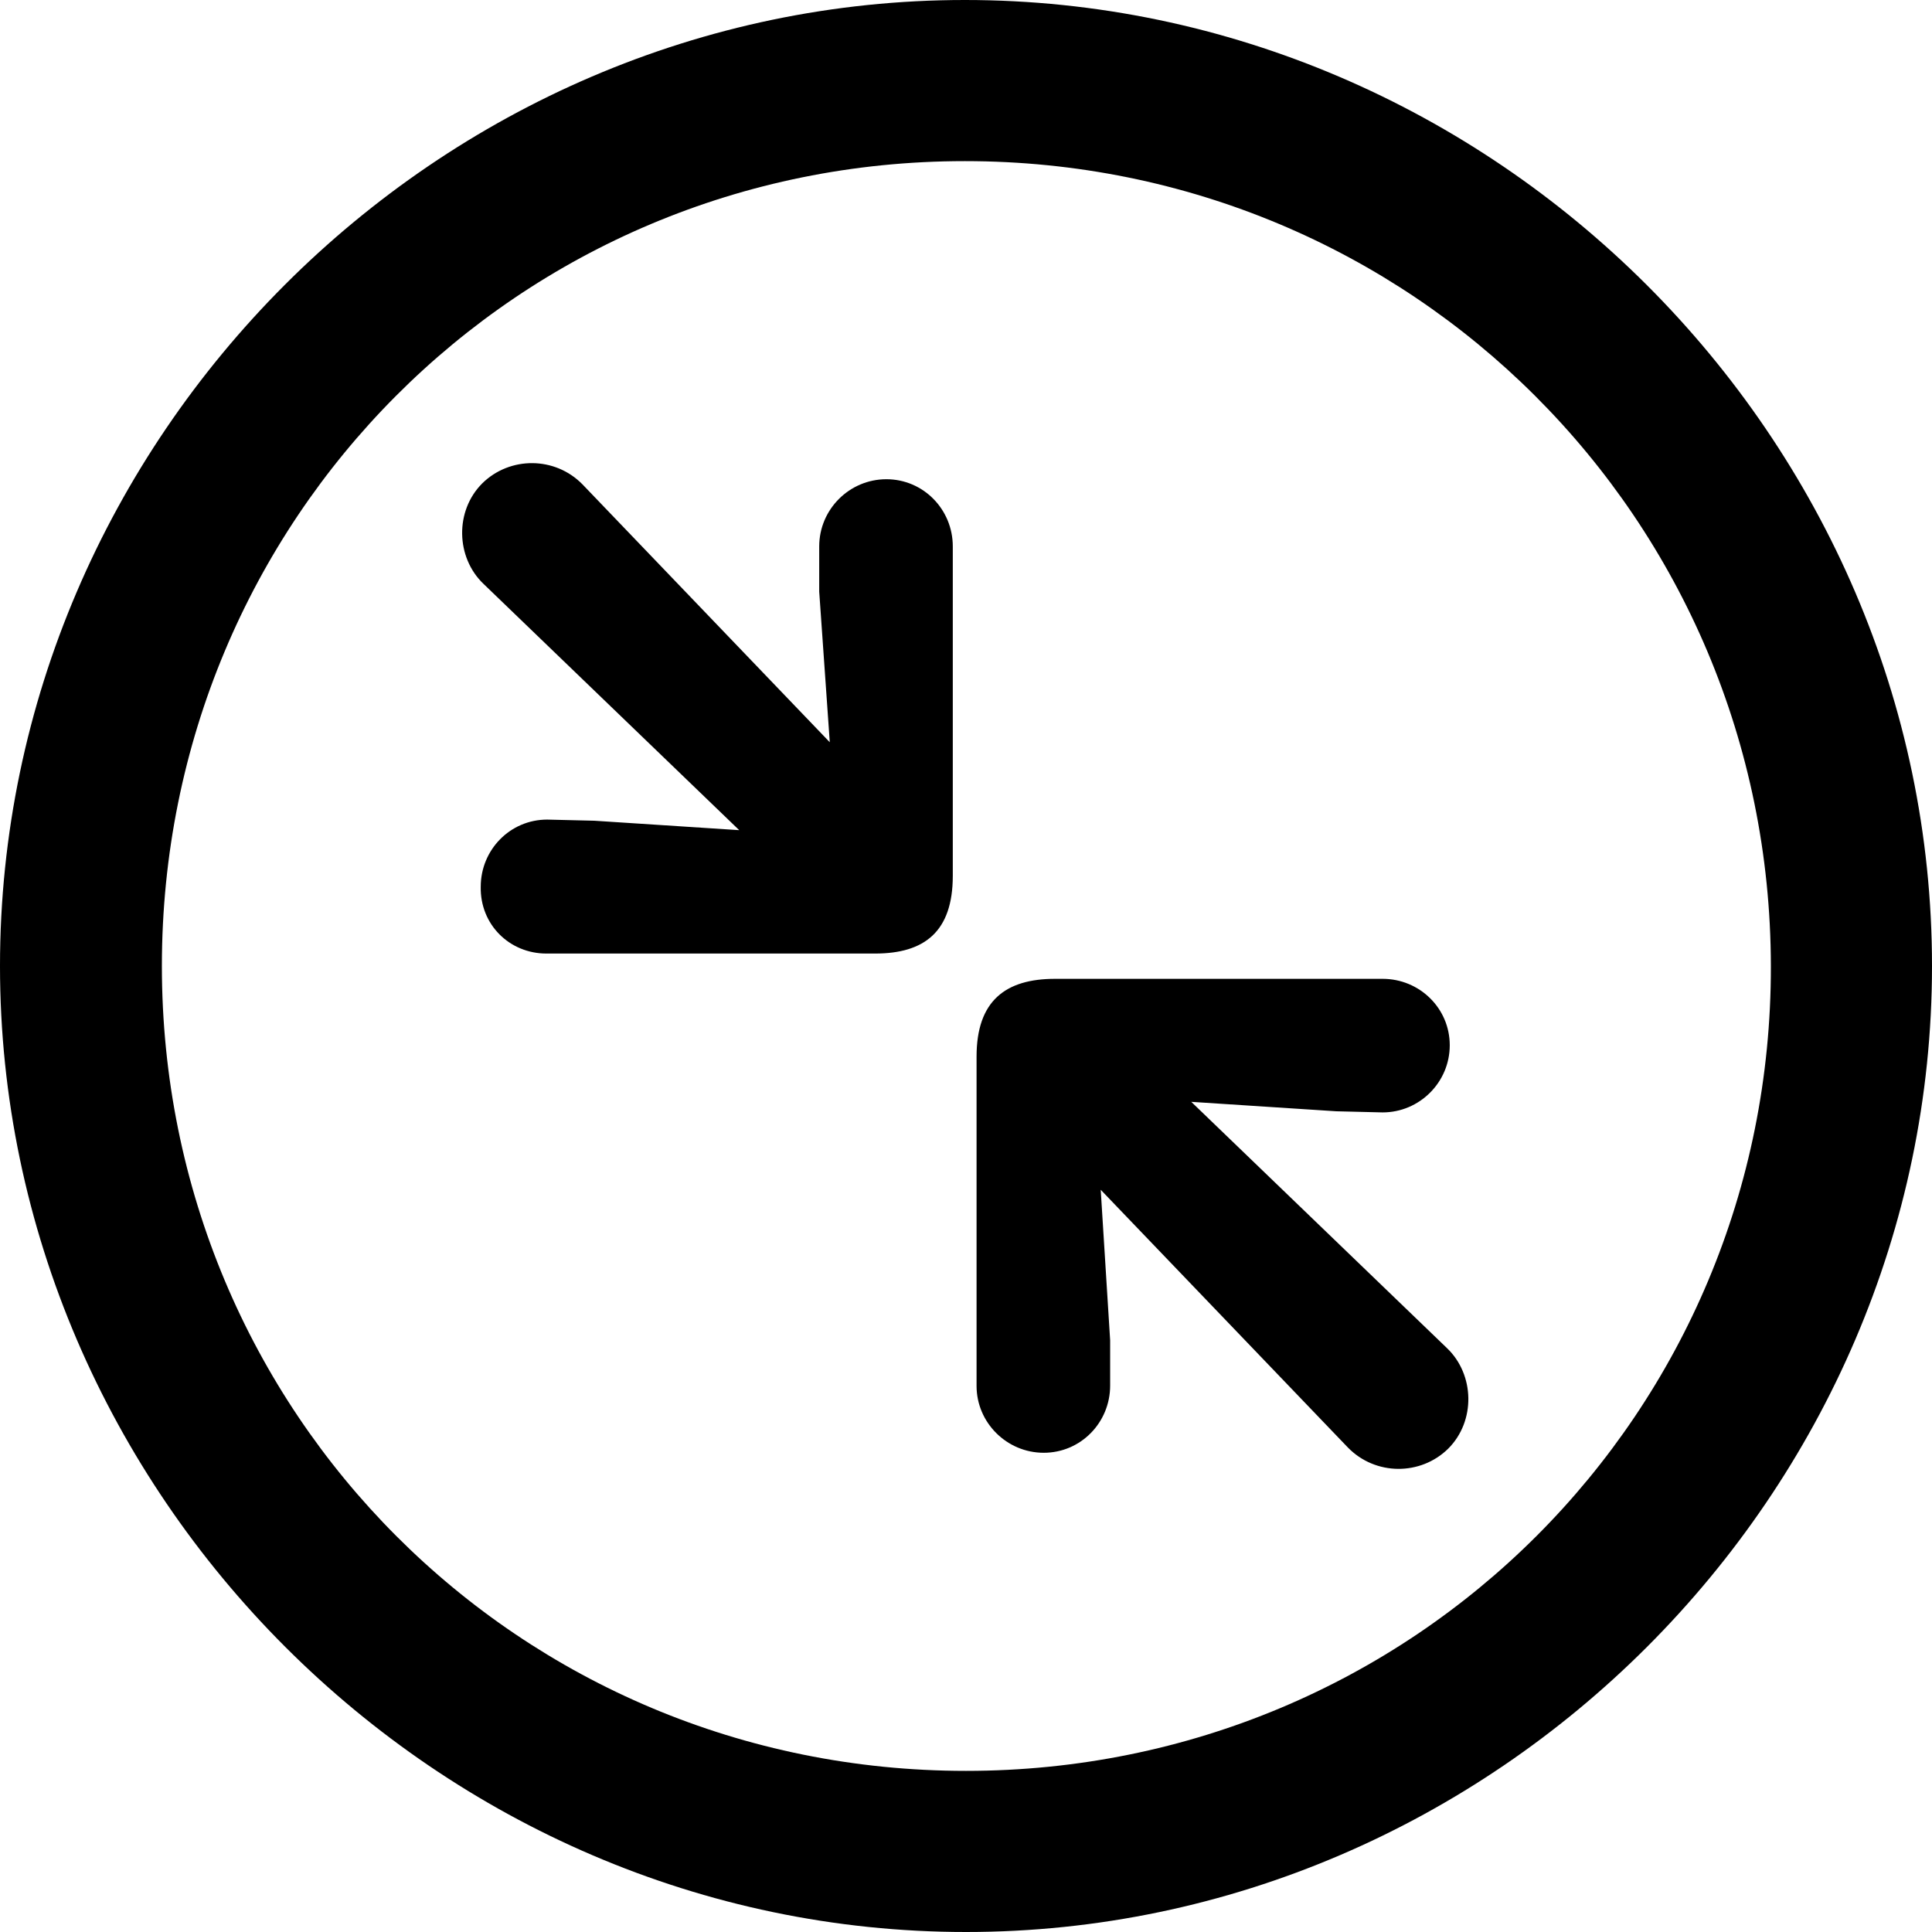 <?xml version="1.0" ?><!-- Generator: Adobe Illustrator 25.0.0, SVG Export Plug-In . SVG Version: 6.00 Build 0)  --><svg xmlns="http://www.w3.org/2000/svg" xmlns:xlink="http://www.w3.org/1999/xlink" version="1.1" id="Layer_1" x="0px" y="0px" viewBox="0 0 512 512" style="enable-background:new 0 0 512 512;" xml:space="preserve">
<path d="M256,512c140,0,256-116.2,256-256C512,116,395.8,0,255.7,0C116,0,0,116,0,256C0,395.8,116.2,512,256,512z M256,469.3  c-118.5,0-213.1-94.9-213.1-213.3S137.3,42.7,255.7,42.7S469.1,137.5,469.3,256S374.5,469.3,256,469.3z M144.8,252.7h87.1  c13.1,0,20.6-5.8,20.6-20.6v-87.3c0-9.8-7.8-17.8-17.6-17.8c-9.8,0-17.8,8-17.8,17.8v12l2.8,39.9l-65.5-68.3  c-7.3-7.5-19.3-7.5-26.6-0.3c-7.3,7.3-7,19.6,0.3,26.6l67.8,65.3l-38.4-2.5l-12.5-0.3c-9.8,0-17.6,8-17.6,17.8  C127.2,245,135,252.7,144.8,252.7z M276.6,385c9.8,0,17.6-8,17.6-17.8v-12l-2.5-39.9l65.5,68.3c7.3,7.5,19.3,7.5,26.6,0.3  c7.3-7.3,7-19.6-0.3-26.6l-67.8-65.3l38.4,2.5l12.3,0.3c9.8,0,17.8-8,17.8-17.8s-8-17.6-17.8-17.6h-86.8c-13.1,0-20.8,5.8-20.8,20.6  v87.3C258.8,377,266.8,385,276.6,385z"/>
</svg>